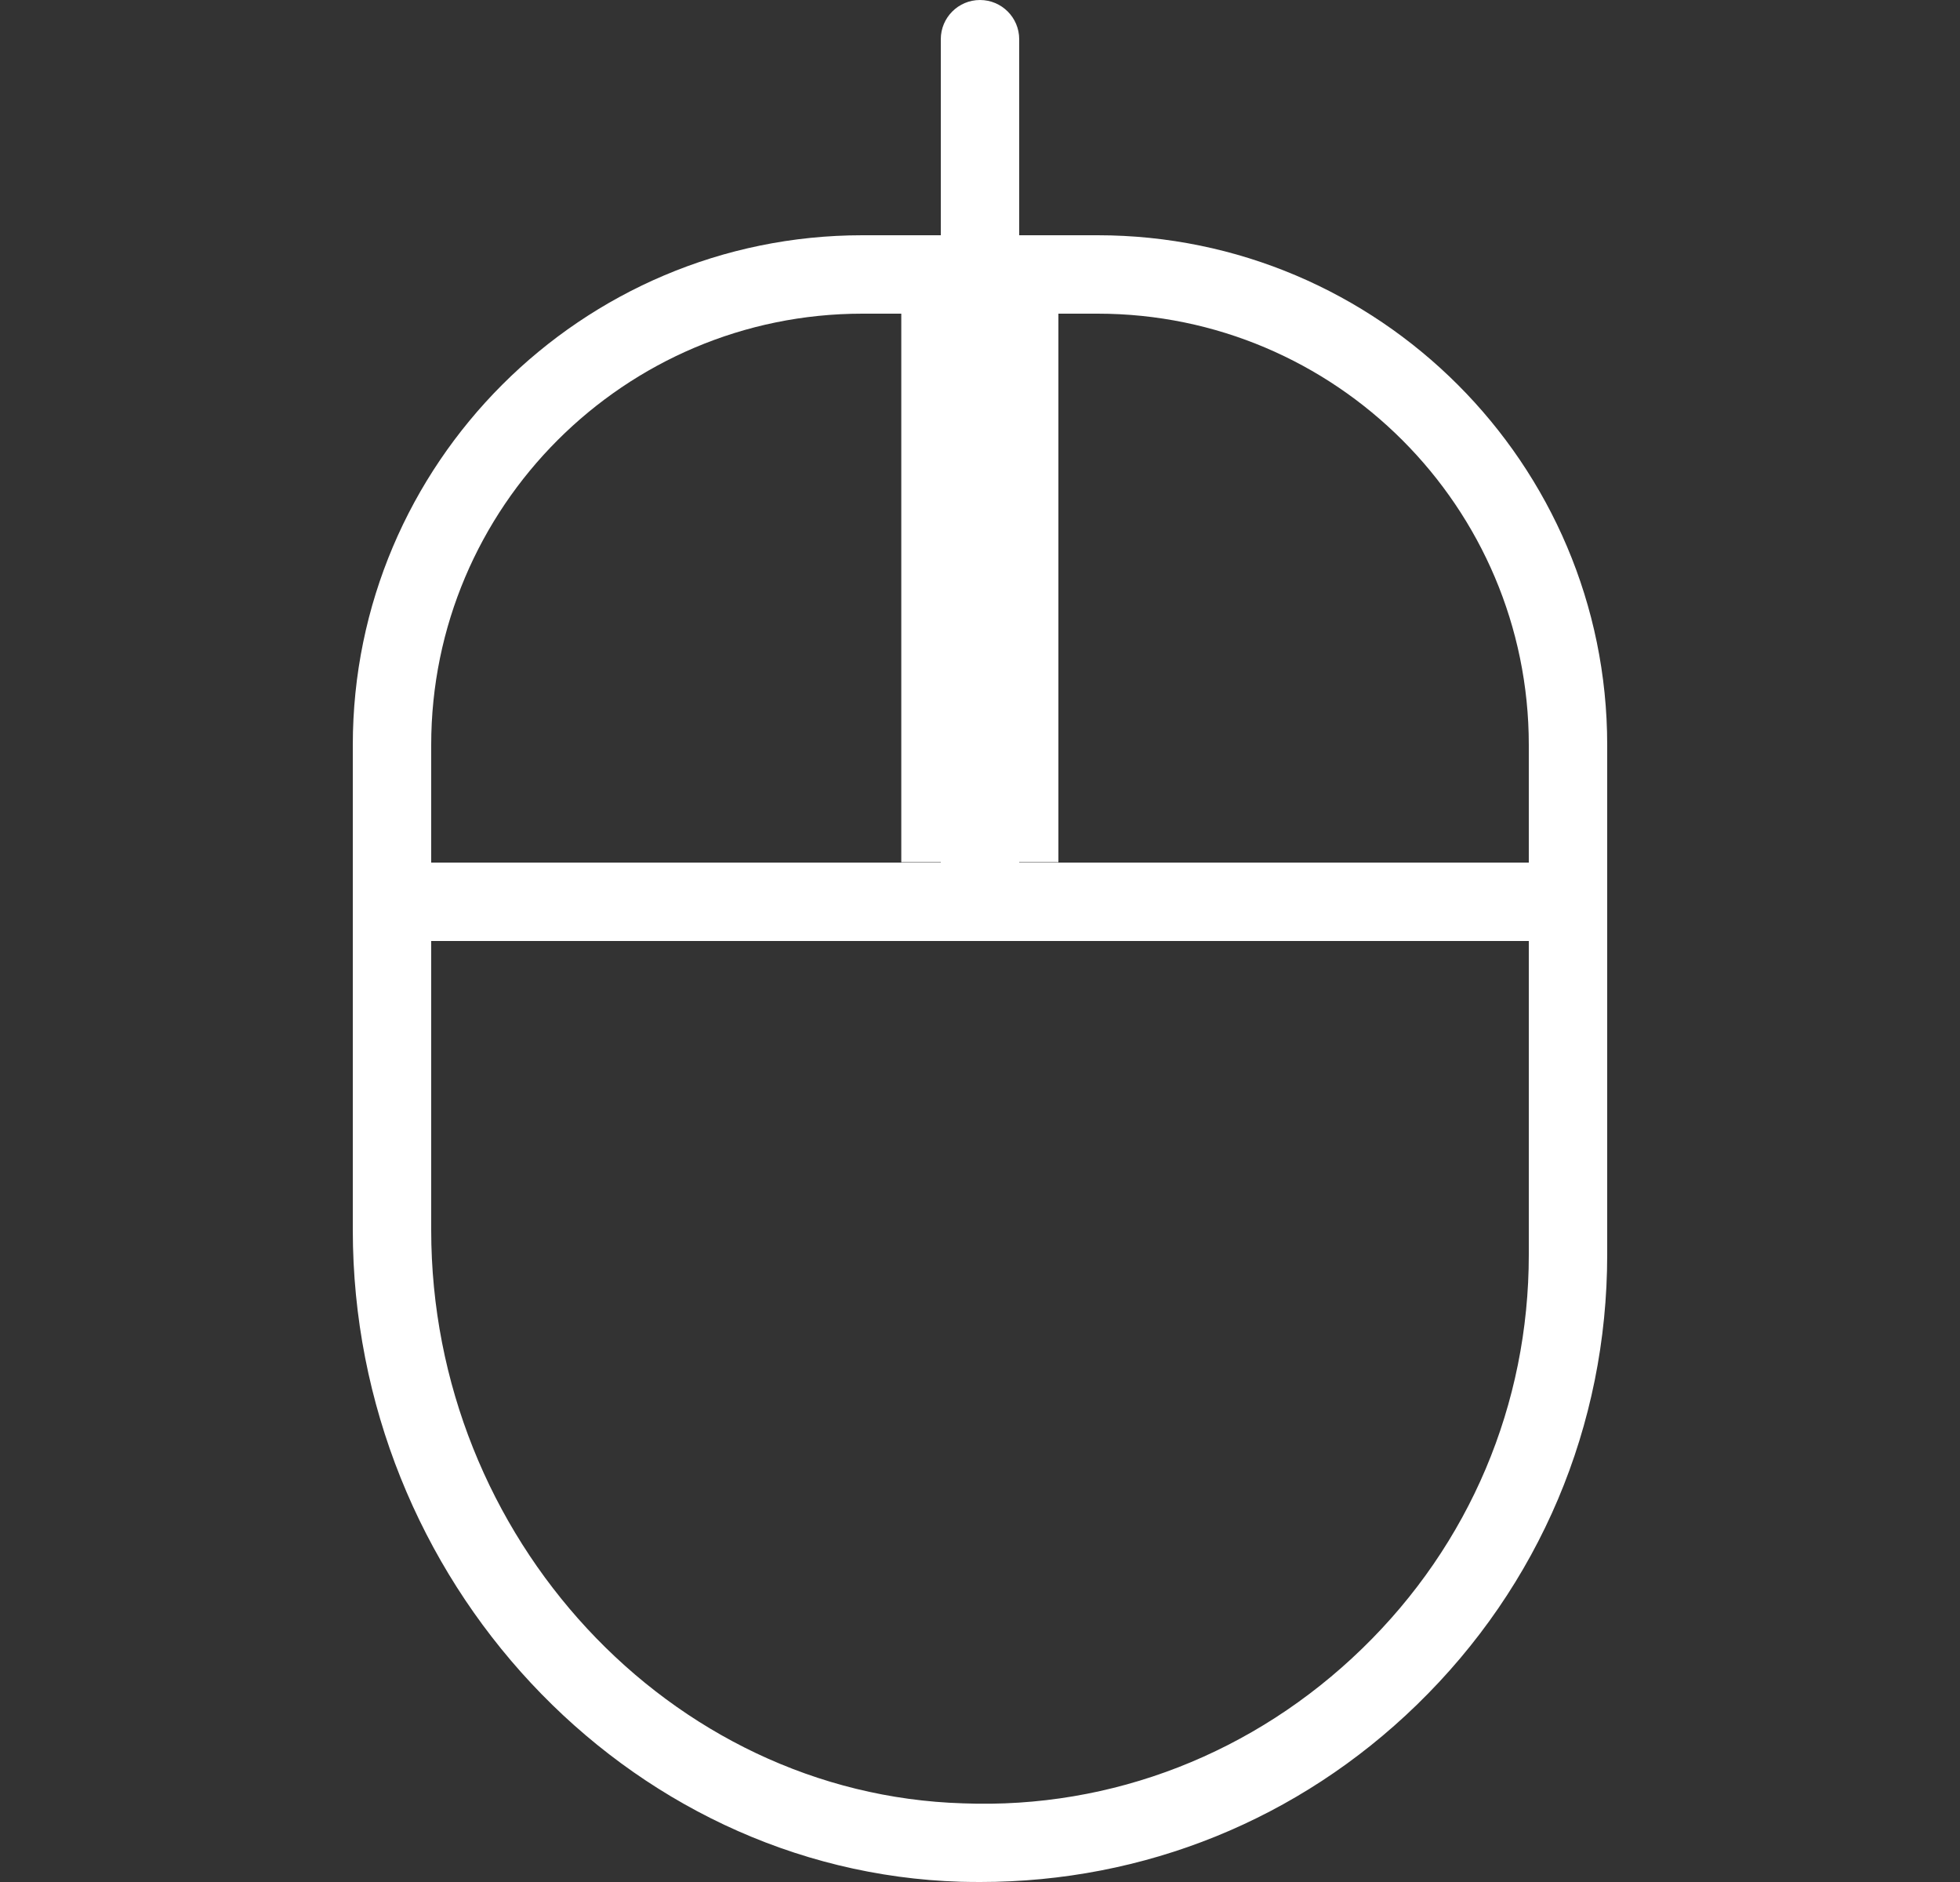 <svg width="25" height="24" viewBox="0 0 25 24" fill="none" xmlns="http://www.w3.org/2000/svg">
<rect x="0" y="0" width="25" height="24" fill="#333333" stroke="none"/>
<path d="M14 3H13V0.5C13 0.224 12.776 0 12.5 0C12.224 0 12 0.224 12 0.5V3H11C7.416 3 4.5 5.916 4.5 9.5V15.686C4.5 20.141 7.979 23.869 12.254 23.997C12.337 23.999 12.42 24 12.503 24C14.596 24 16.565 23.204 18.07 21.742C19.637 20.221 20.5 18.182 20.5 16V9.5C20.5 5.916 17.584 3 14 3ZM14 4C17.032 4 19.5 6.467 19.5 9.5V11H13V4H14ZM11 4H12V11H5.5V9.5C5.5 6.467 7.967 4 11 4ZM17.374 21.024C16.005 22.354 14.188 23.071 12.285 22.997C8.544 22.885 5.5 19.605 5.5 15.686V12H19.5V16C19.5 17.91 18.745 19.694 17.374 21.024Z" fill="white"/>
<rect x="11.496" y="3.996" width="2.004" height="6.999" fill="white"/>
</svg>
